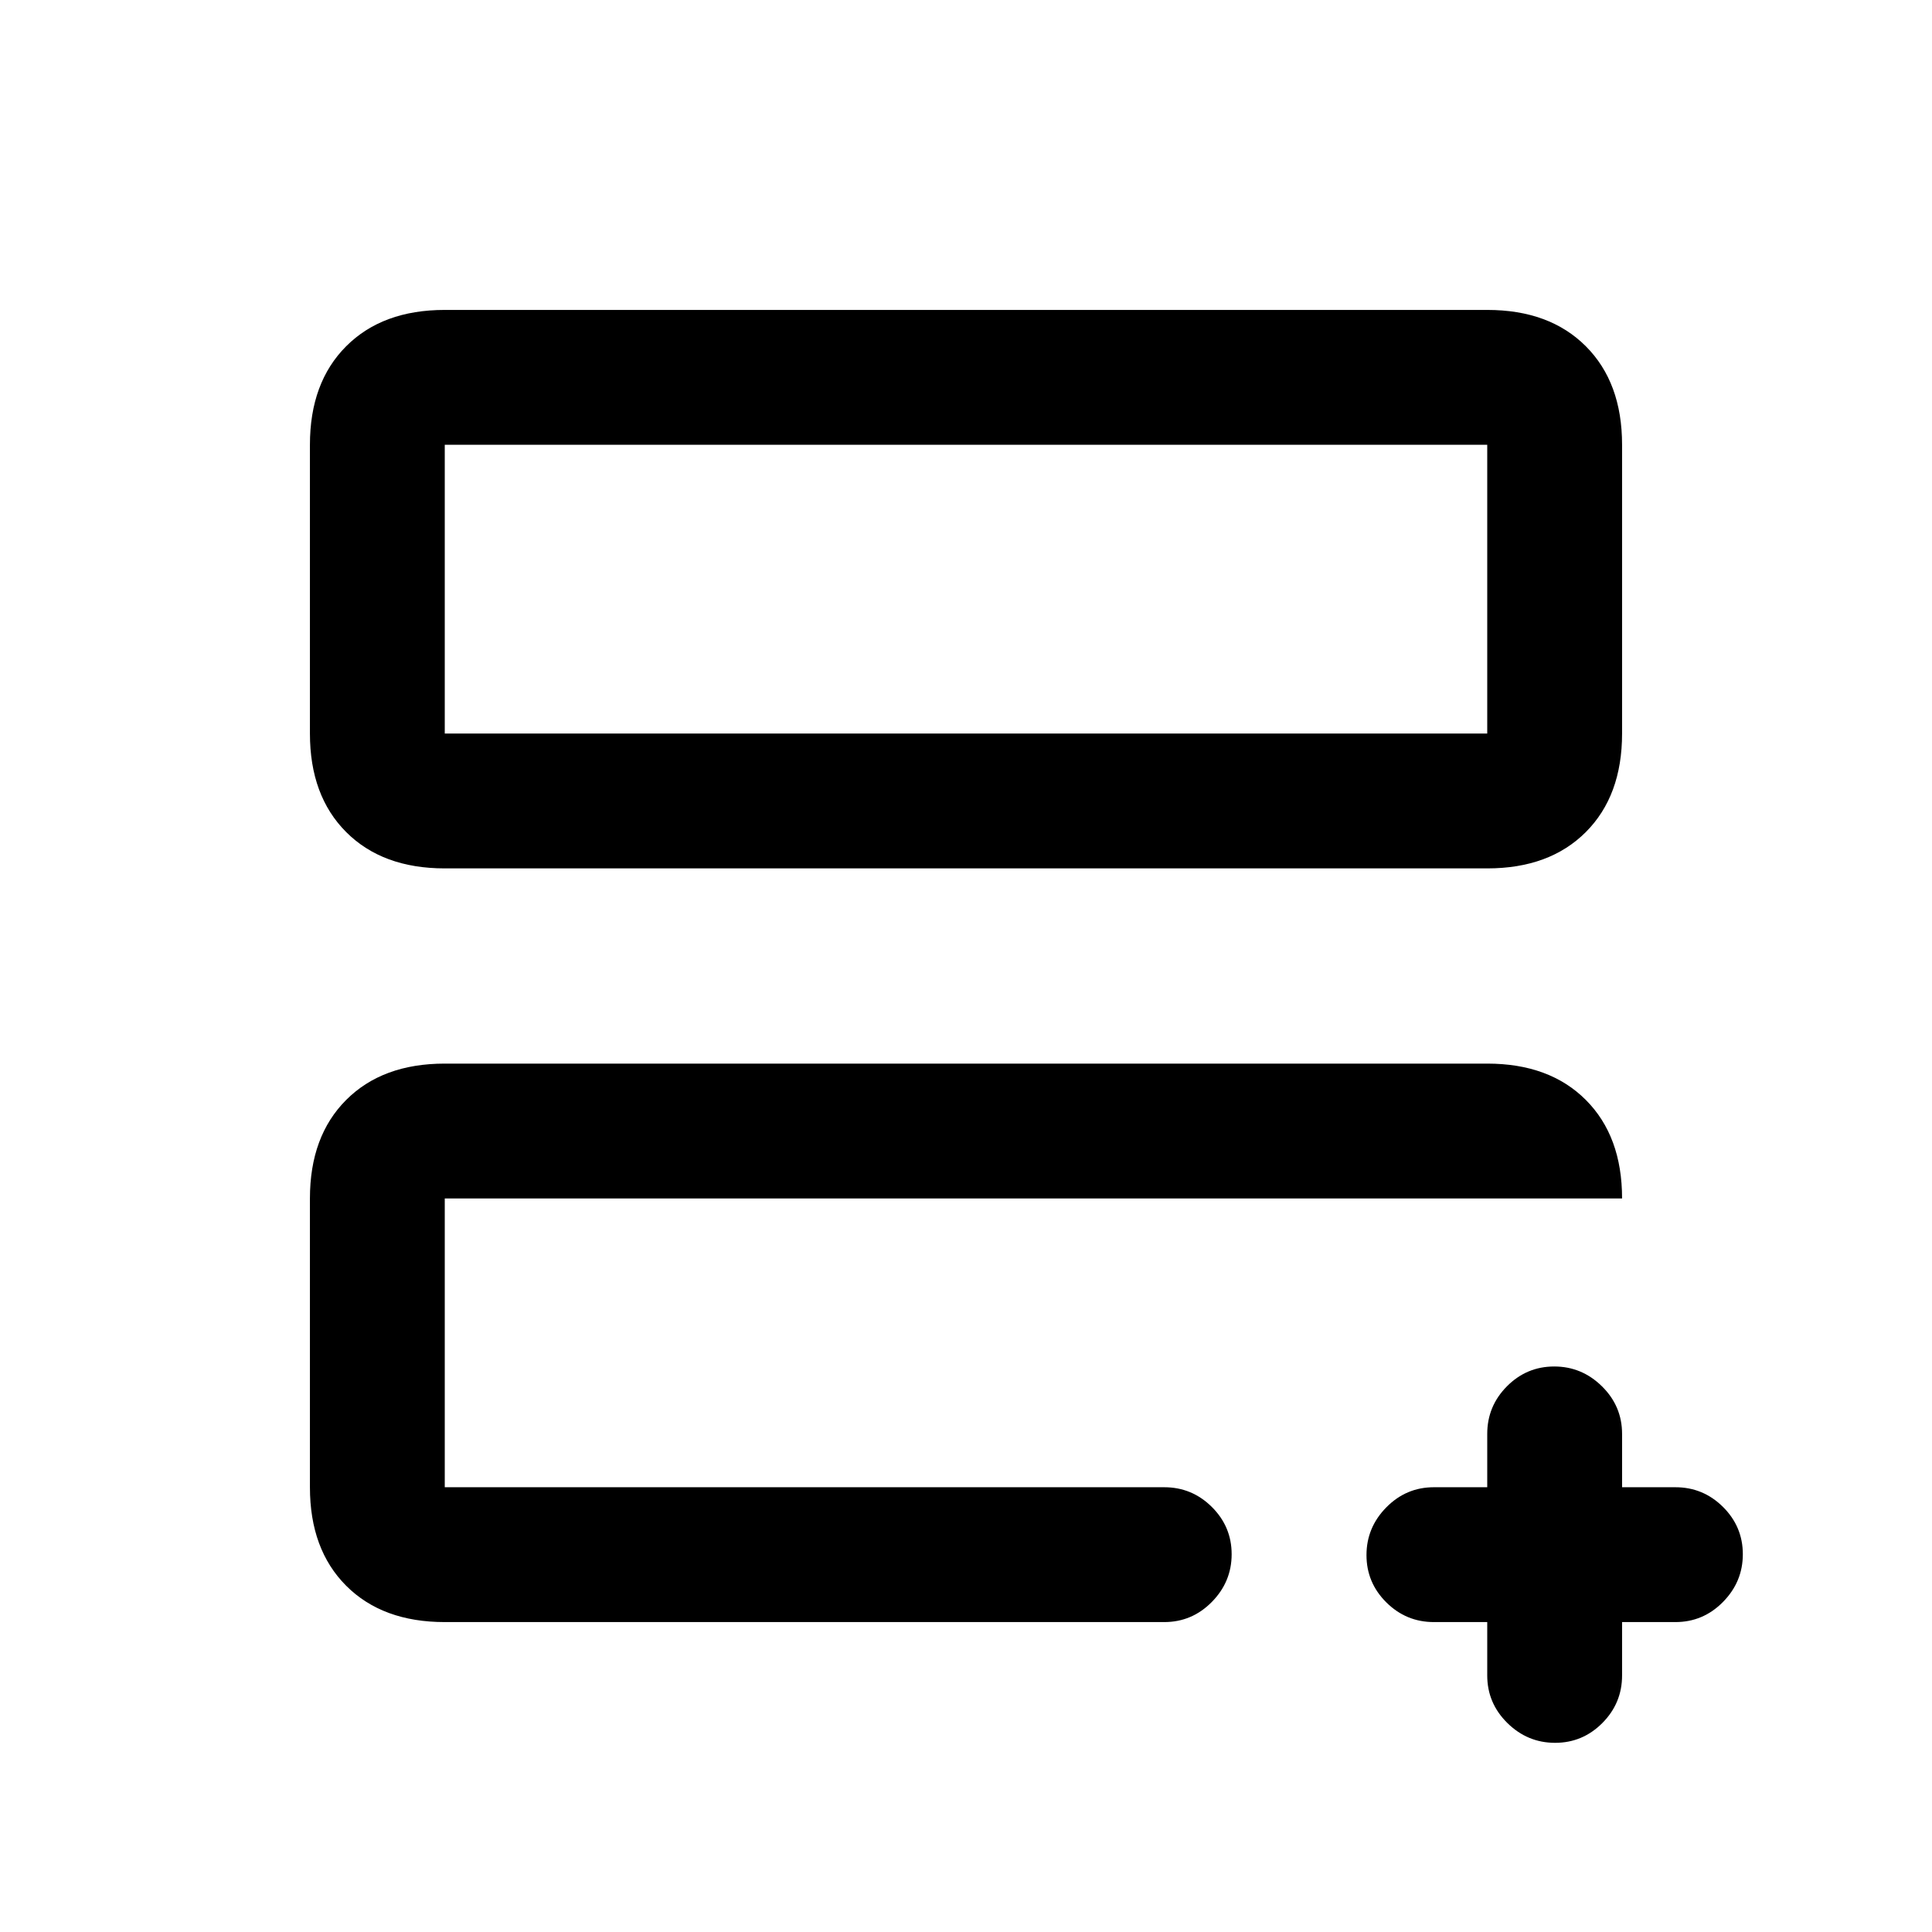 <svg xmlns="http://www.w3.org/2000/svg" height="20" viewBox="0 -960 960 960" width="20"><path d="M221-221v-143.5 20.5-4 127Zm0 67q-30.938 0-48.969-18.031Q154-190.062 154-221v-143.5q0-30.938 18.031-48.969Q190.062-431.5 221-431.5h518q30.938 0 48.969 18.031Q806-395.438 806-364.5H221V-221h357.5q13.8 0 23.65 9.789 9.85 9.79 9.85 23.5Q612-174 602.15-164q-9.85 10-23.65 10H221Zm0-374.5q-30.938 0-48.969-18.031Q154-564.562 154-595.5V-739q0-30.938 18.031-48.969Q190.062-806 221-806h518q30.938 0 48.969 18.031Q806-769.938 806-739v143.5q0 30.938-18.031 48.969Q769.938-528.5 739-528.5H221Zm0-67h518V-739H221v143.5Zm0 0V-739v143.5ZM739-154h-26.5q-13.8 0-23.65-9.789-9.85-9.79-9.85-23.5Q679-201 688.85-211q9.85-10 23.65-10H739v-26.5q0-13.8 9.789-23.65 9.79-9.85 23.5-9.85Q786-281 796-271.15q10 9.85 10 23.65v26.5h26.5q13.8 0 23.65 9.789 9.85 9.79 9.85 23.5Q866-174 856.15-164q-9.85 10-23.65 10H806v26.5q0 13.8-9.789 23.65-9.79 9.85-23.5 9.85Q759-94 749-103.85q-10-9.85-10-23.65V-154Z"/></svg>